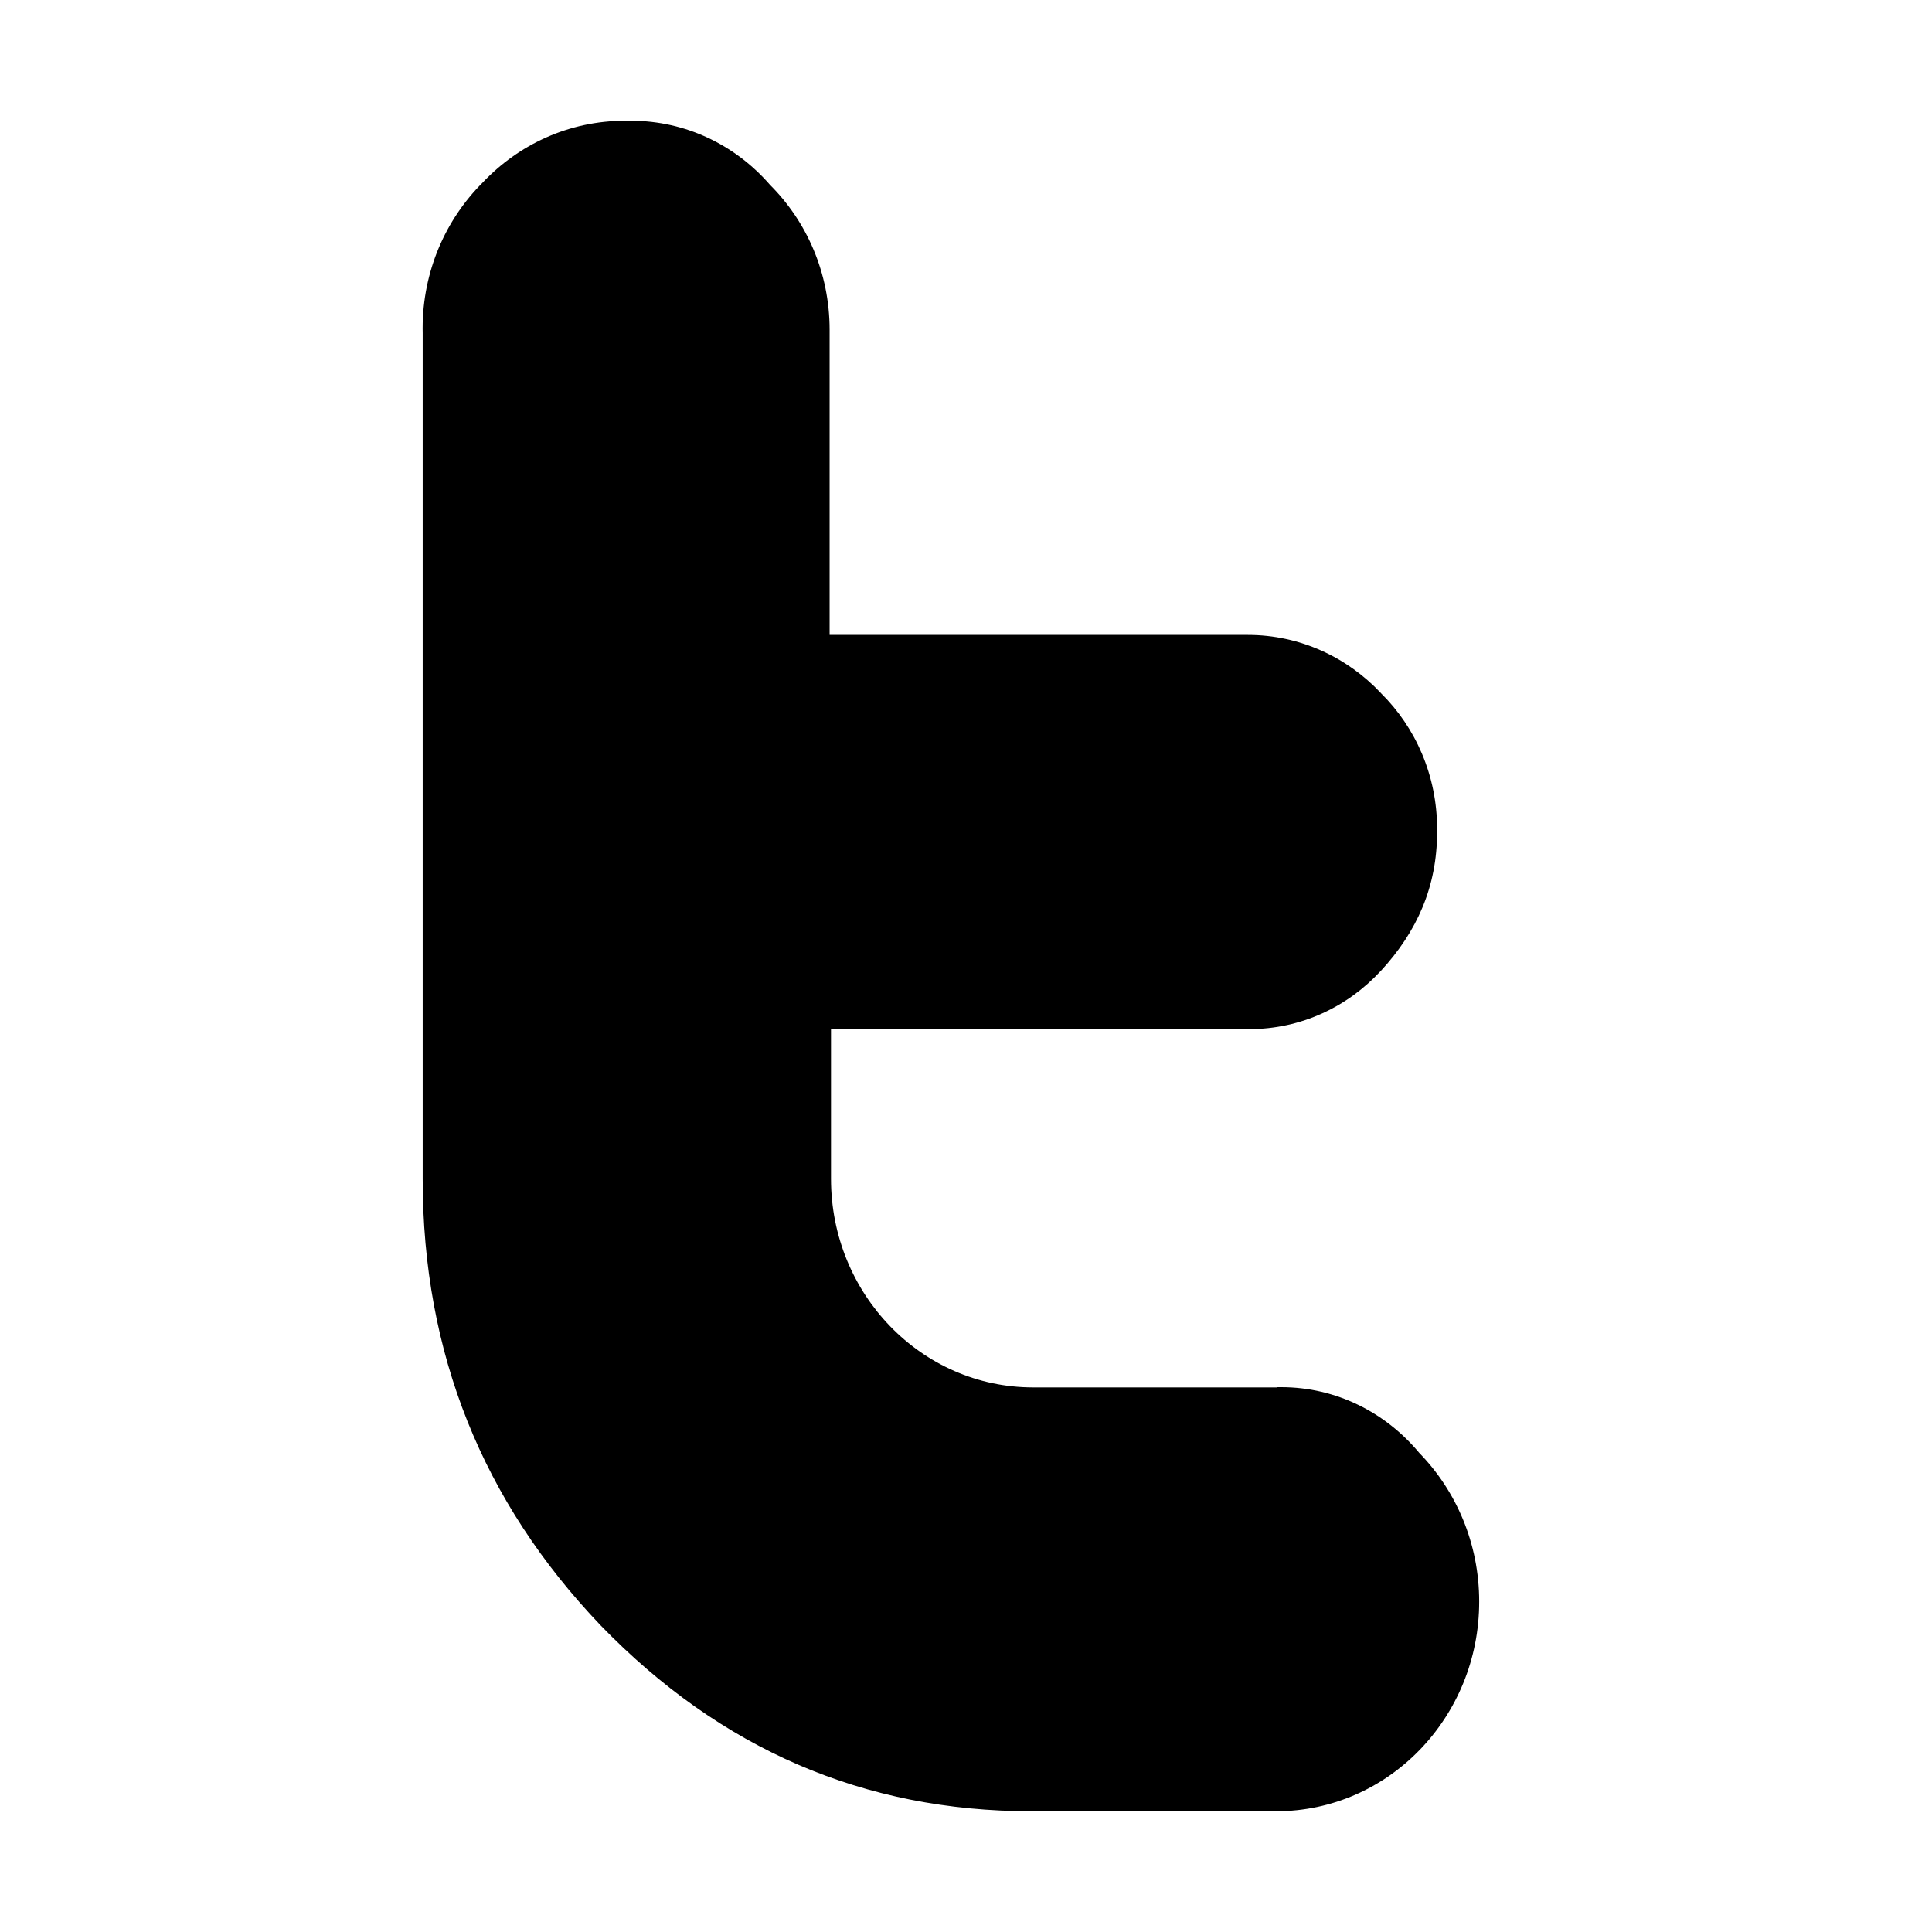 <svg width="32" height="32" viewBox="0 0 32 32" fill="none" xmlns="http://www.w3.org/2000/svg">
<path d="M21.157 22.98H17.111C15.263 22.98 13.764 21.434 13.764 19.524C13.764 19.516 13.764 19.507 13.764 19.498V19.5V17.045H20.643C20.658 17.045 20.678 17.045 20.696 17.045C21.551 17.045 22.324 16.674 22.87 16.081L22.872 16.08C23.473 15.428 23.803 14.683 23.803 13.78C23.803 13.764 23.803 13.745 23.803 13.728C23.803 12.845 23.446 12.046 22.873 11.481L22.872 11.479C22.313 10.885 21.531 10.516 20.667 10.516C20.658 10.516 20.651 10.516 20.643 10.516H13.741V5.512C13.741 5.496 13.741 5.479 13.741 5.462C13.741 4.517 13.36 3.664 12.749 3.057L12.748 3.055C12.181 2.406 11.363 2 10.454 2C10.434 2 10.415 2 10.397 2H10.4C10.384 2 10.368 2 10.35 2C9.425 2 8.591 2.393 7.993 3.025C7.38 3.637 7 4.493 7 5.44C7 5.466 7 5.49 7.001 5.515V5.511V19.526C7.001 22.416 7.994 24.875 9.95 26.923C11.938 28.974 14.315 30 17.082 30H21.131C21.132 30 21.135 30 21.138 30C22.996 30 24.5 28.445 24.5 26.528C24.5 25.565 24.12 24.693 23.507 24.064C22.952 23.397 22.134 22.976 21.221 22.976C21.201 22.976 21.178 22.976 21.157 22.976H21.16L21.157 22.98Z" fill="black"/>
</svg>
